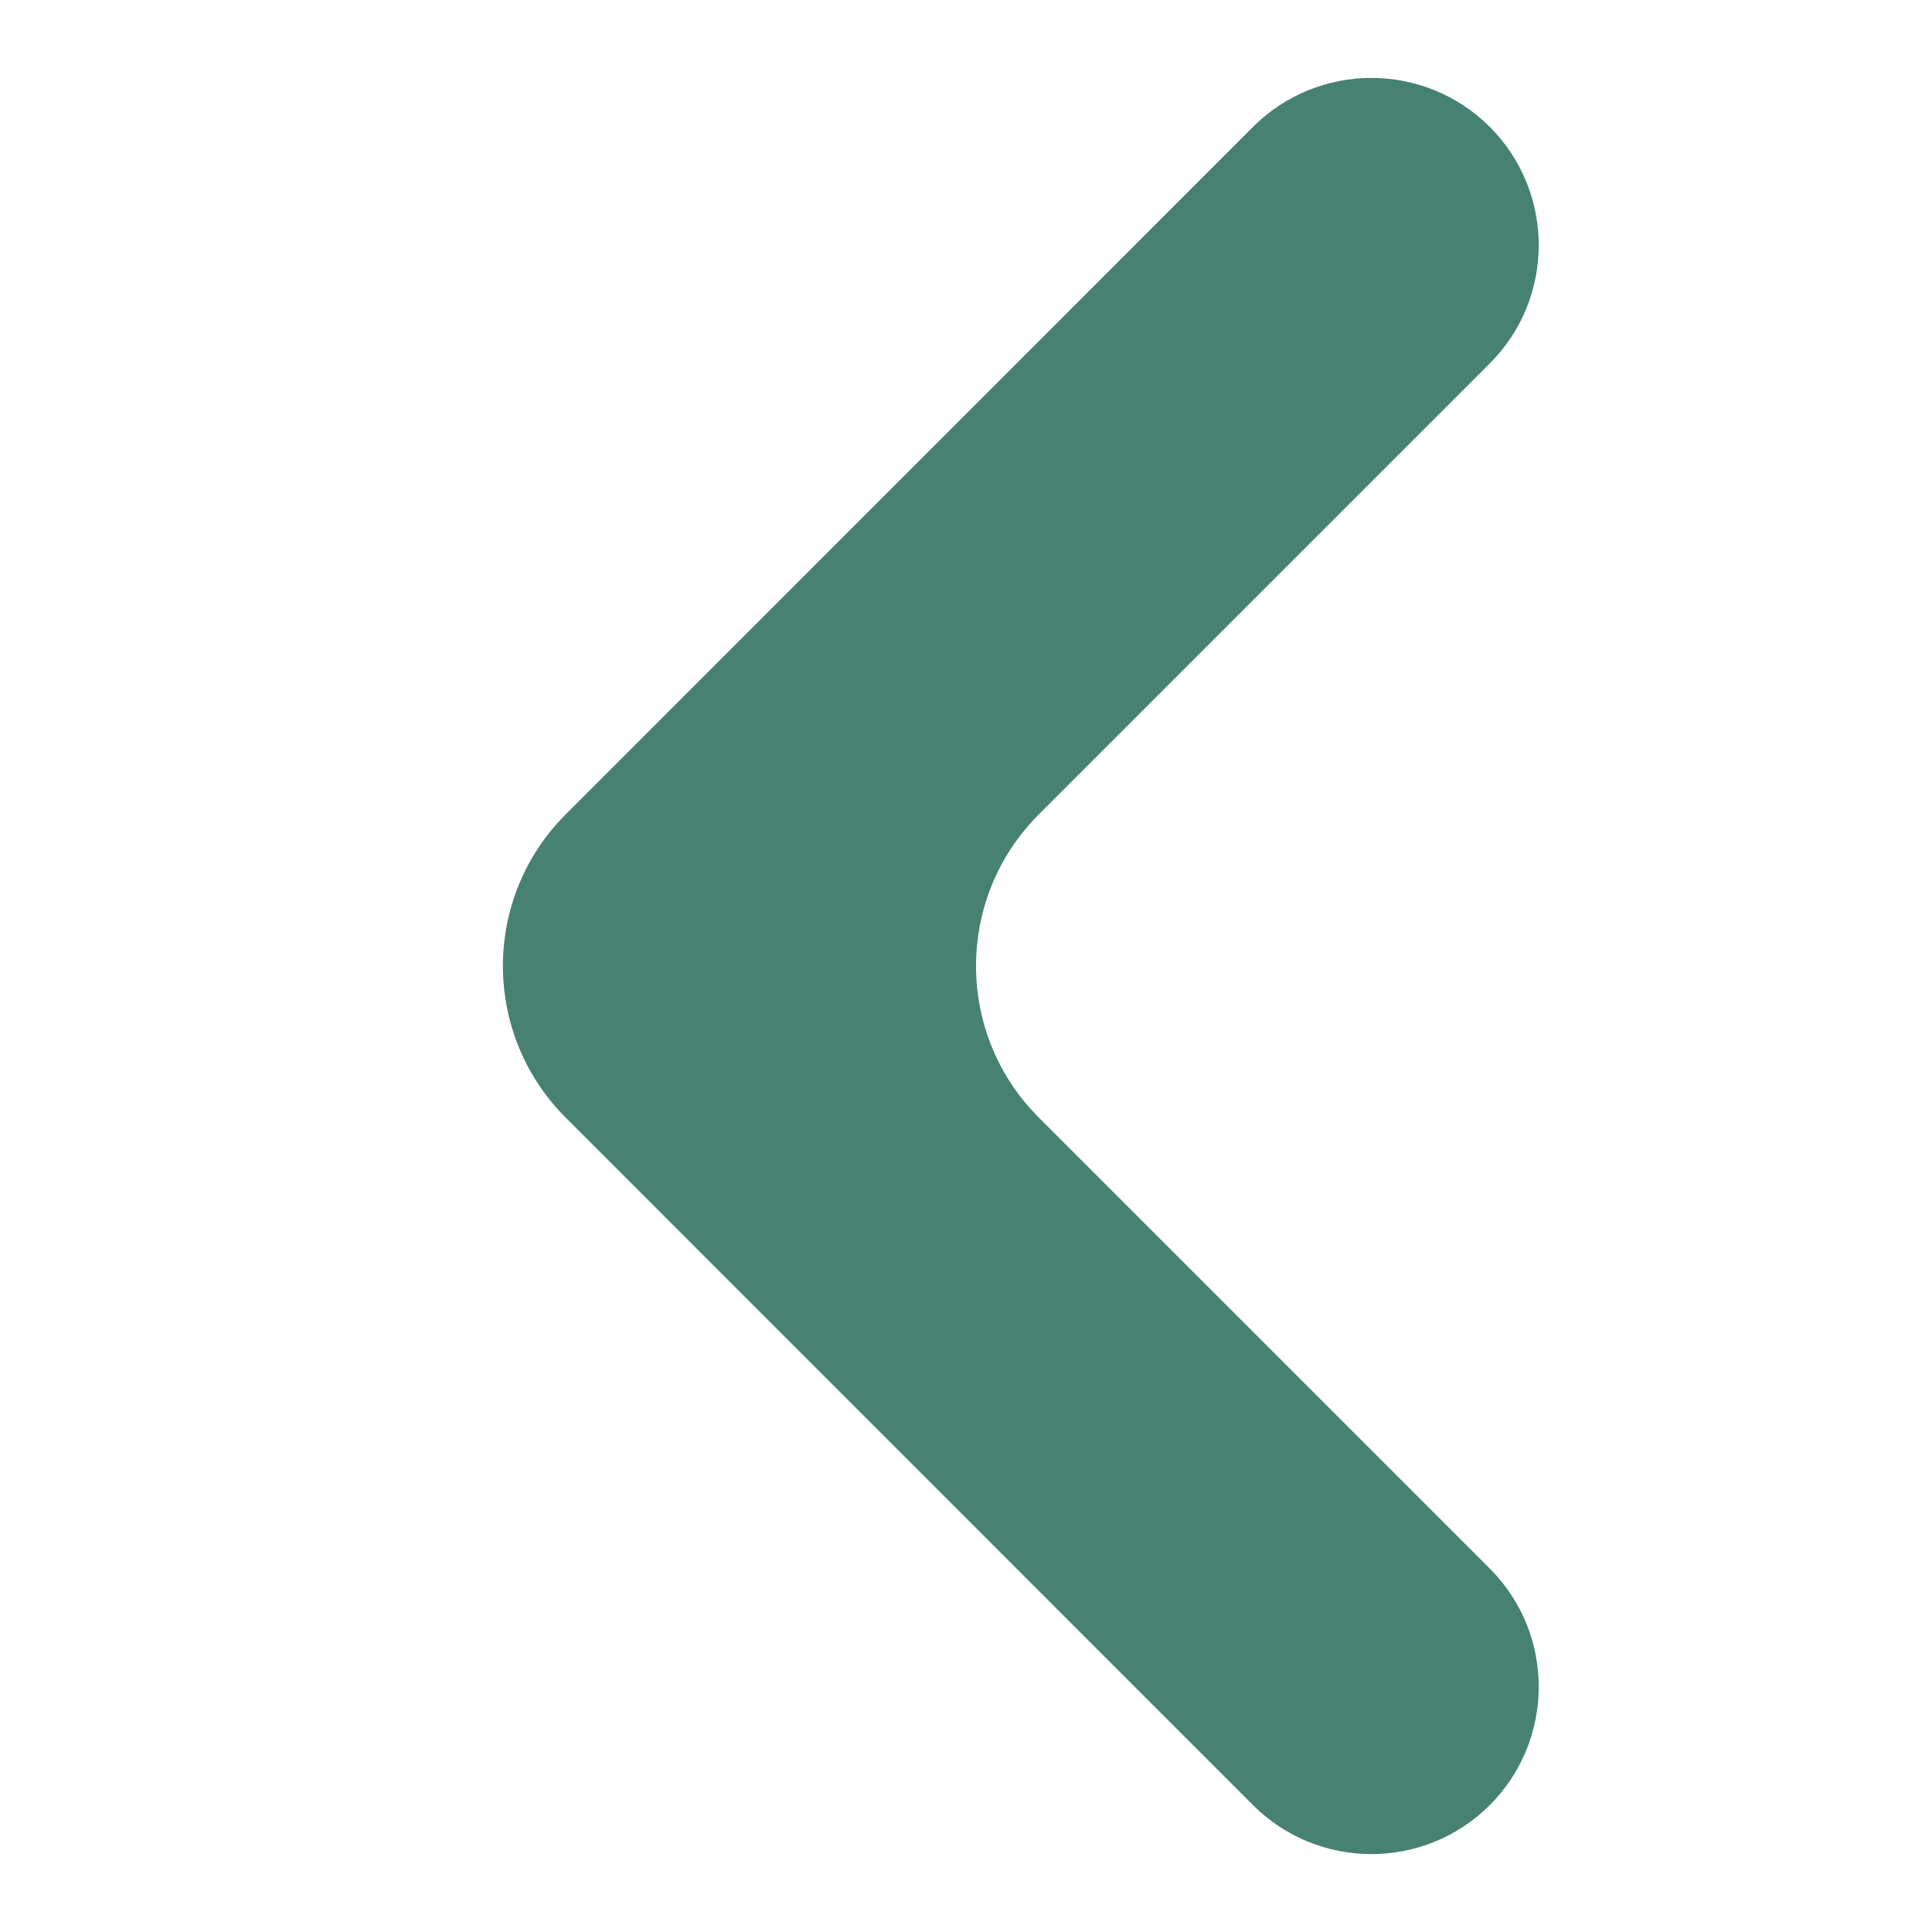<svg width="9" height="9" viewBox="0 0 9 9" fill="none" xmlns="http://www.w3.org/2000/svg">
<path d="M5.837 8.409C6.142 8.713 6.635 8.713 6.94 8.409V8.409C7.244 8.104 7.244 7.611 6.94 7.307L4.84 5.207C4.449 4.817 4.449 4.183 4.84 3.793L6.94 1.693C7.244 1.389 7.244 0.896 6.94 0.591V0.591C6.635 0.287 6.142 0.287 5.837 0.591L2.636 3.793C2.245 4.183 2.245 4.817 2.636 5.207L5.837 8.409Z" fill="#468172"/>
</svg>
